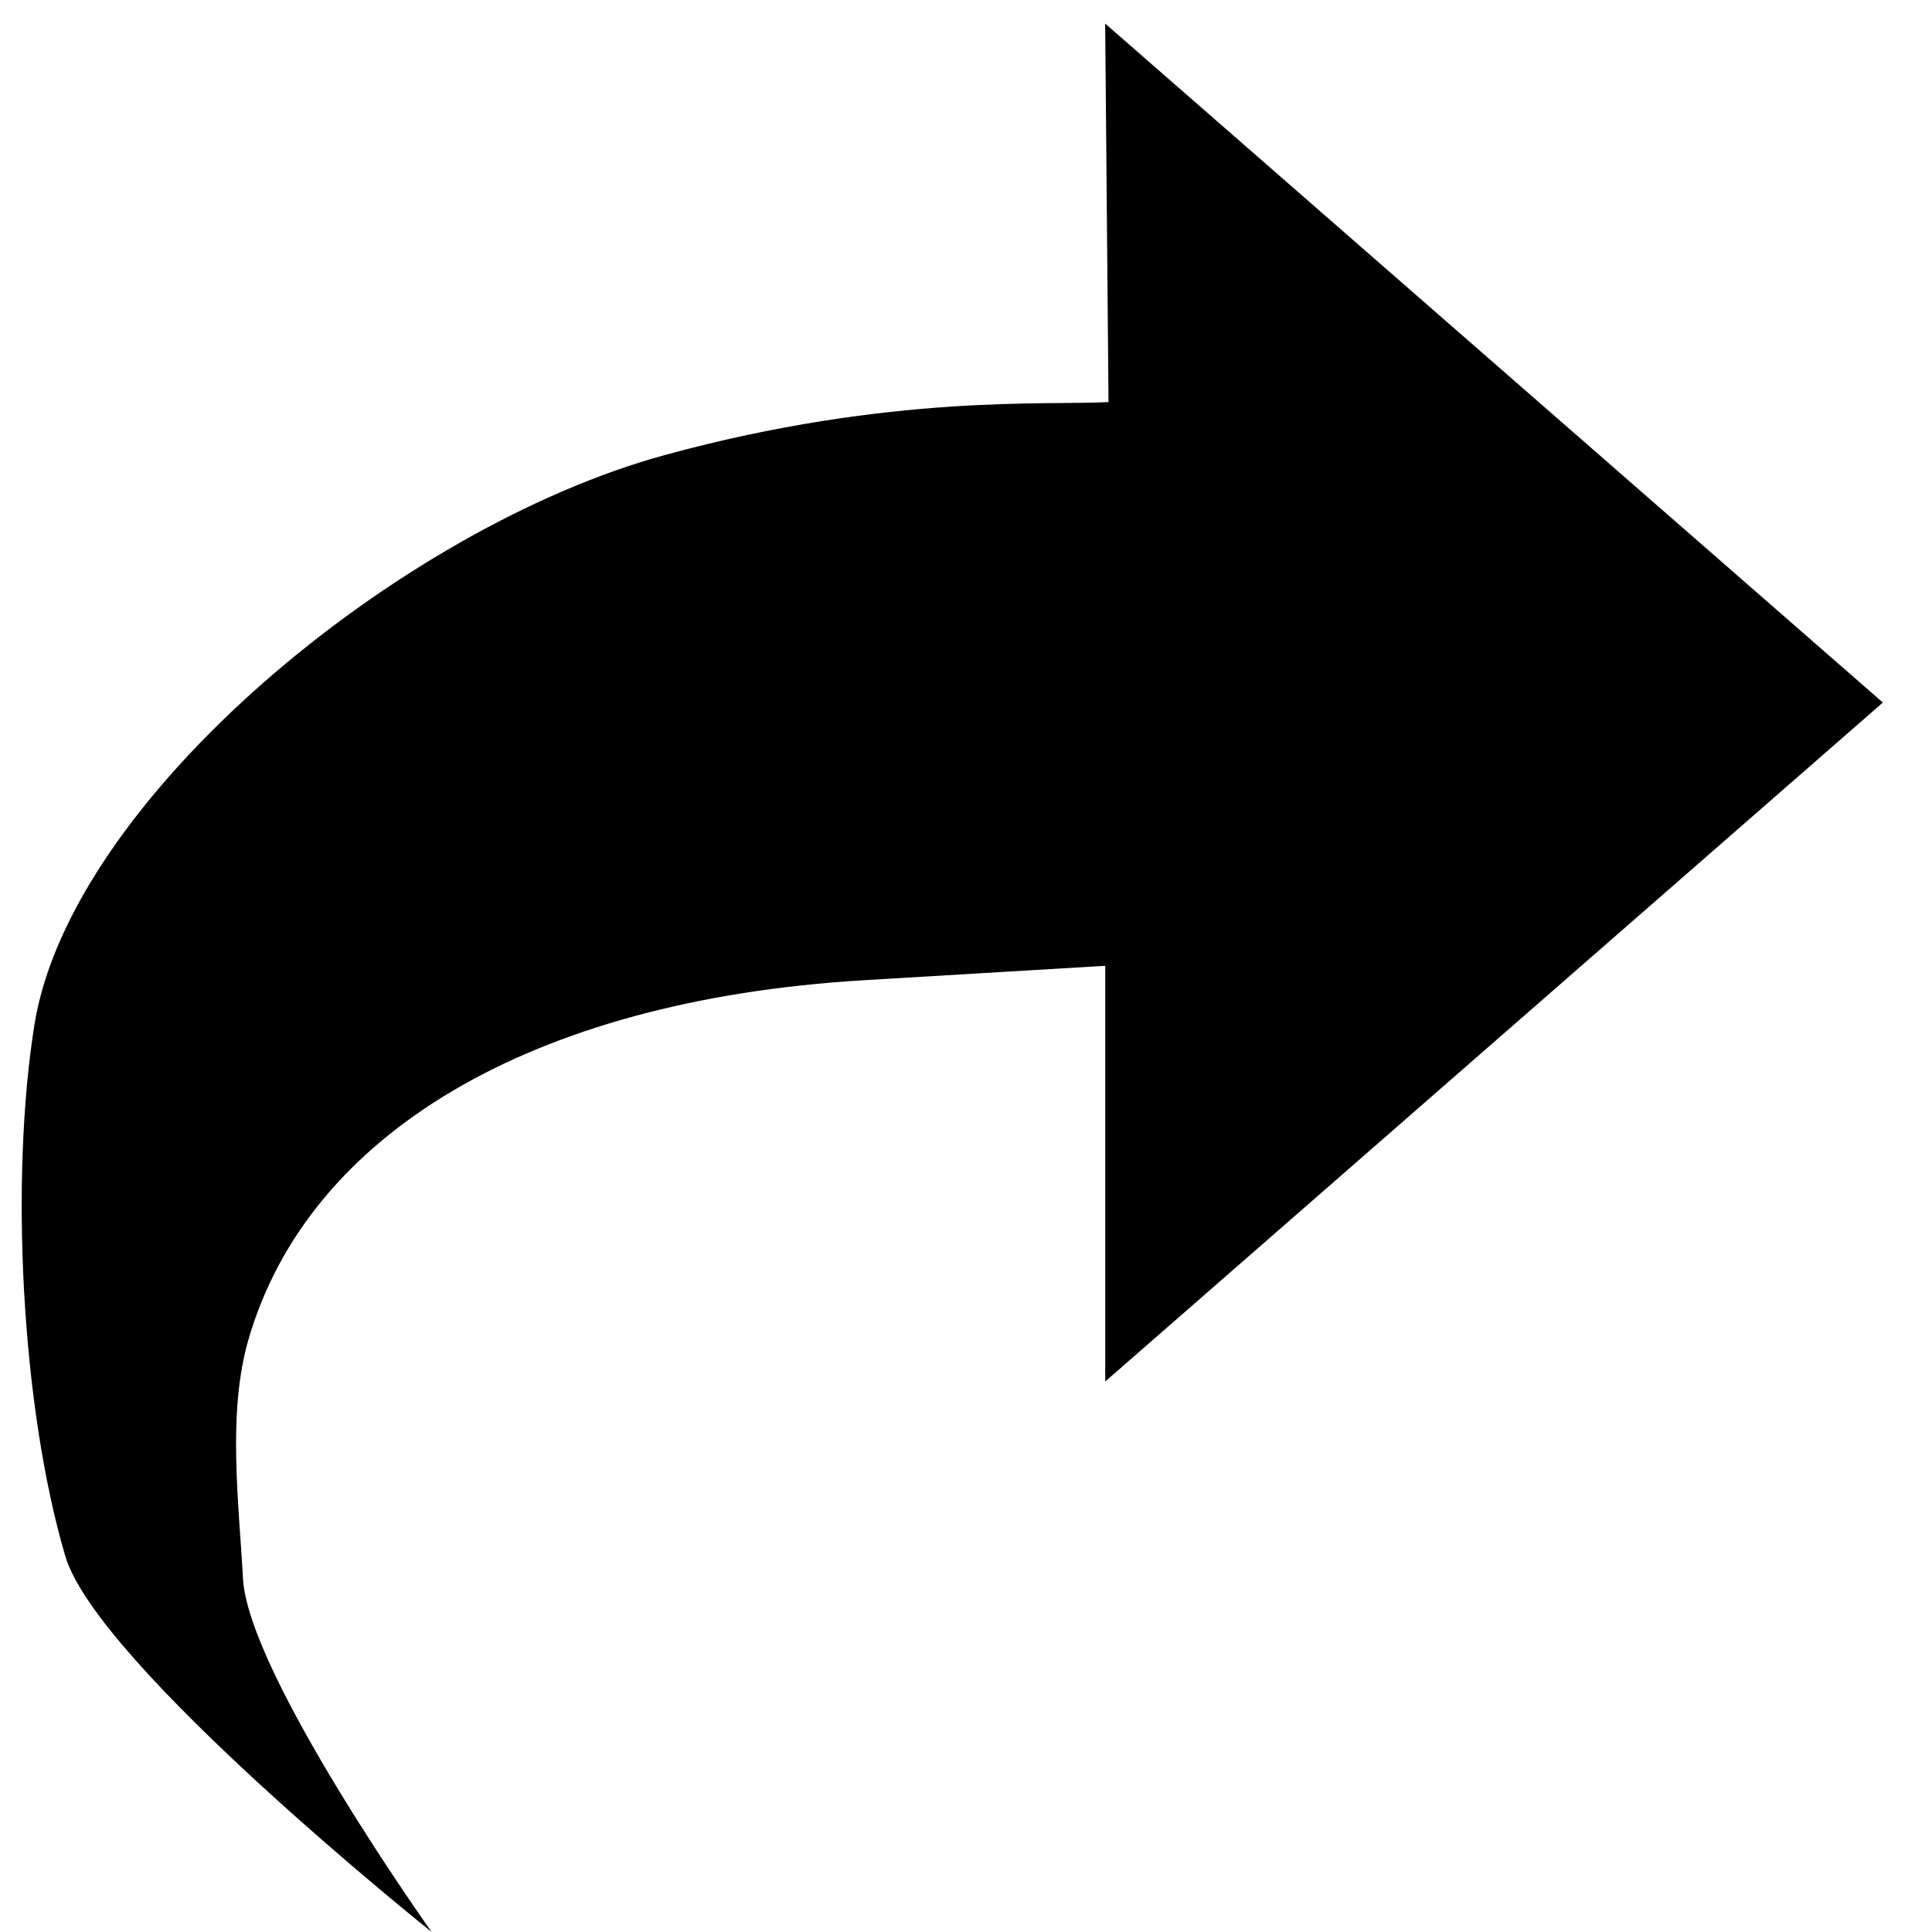 <?xml version="1.0" encoding="utf-8"?>
<!-- Generator: Adobe Illustrator 24.0.2, SVG Export Plug-In . SVG Version: 6.00 Build 0)  -->
<svg version="1.1" xmlns="http://www.w3.org/2000/svg" xmlns:xlink="http://www.w3.org/1999/xlink" x="0px" y="0px"
	 viewBox="0 0 3000 3000" style="enable-background:new 0 0 3000 3000;" xml:space="preserve">
<style type="text/css">
	.st0{fill-rule:evenodd;clip-rule:evenodd;}
</style>
<g id="Layer_2">
</g>
<g id="Layer_3">
	<path class="st0" d="M2923.7,1090.9L1716.1,36.6l5.2,587.7c-90.8,5.6-337.2-13.7-688,82c-414.8,113.1-924.5,536.1-980,885.8
		c-37.8,238.6-20.4,591.3,48,824c49.8,169.4,569,583.9,569,583.9s-284.9-400-293-548.9c-6.4-117.9-24.5-257,8.5-371
		c91.8-317.1,435.5-526.9,955.3-558c207.8-12.4,317-19,375.1-22.4v645.5L2923.7,1090.9z"/>
</g>
</svg>
